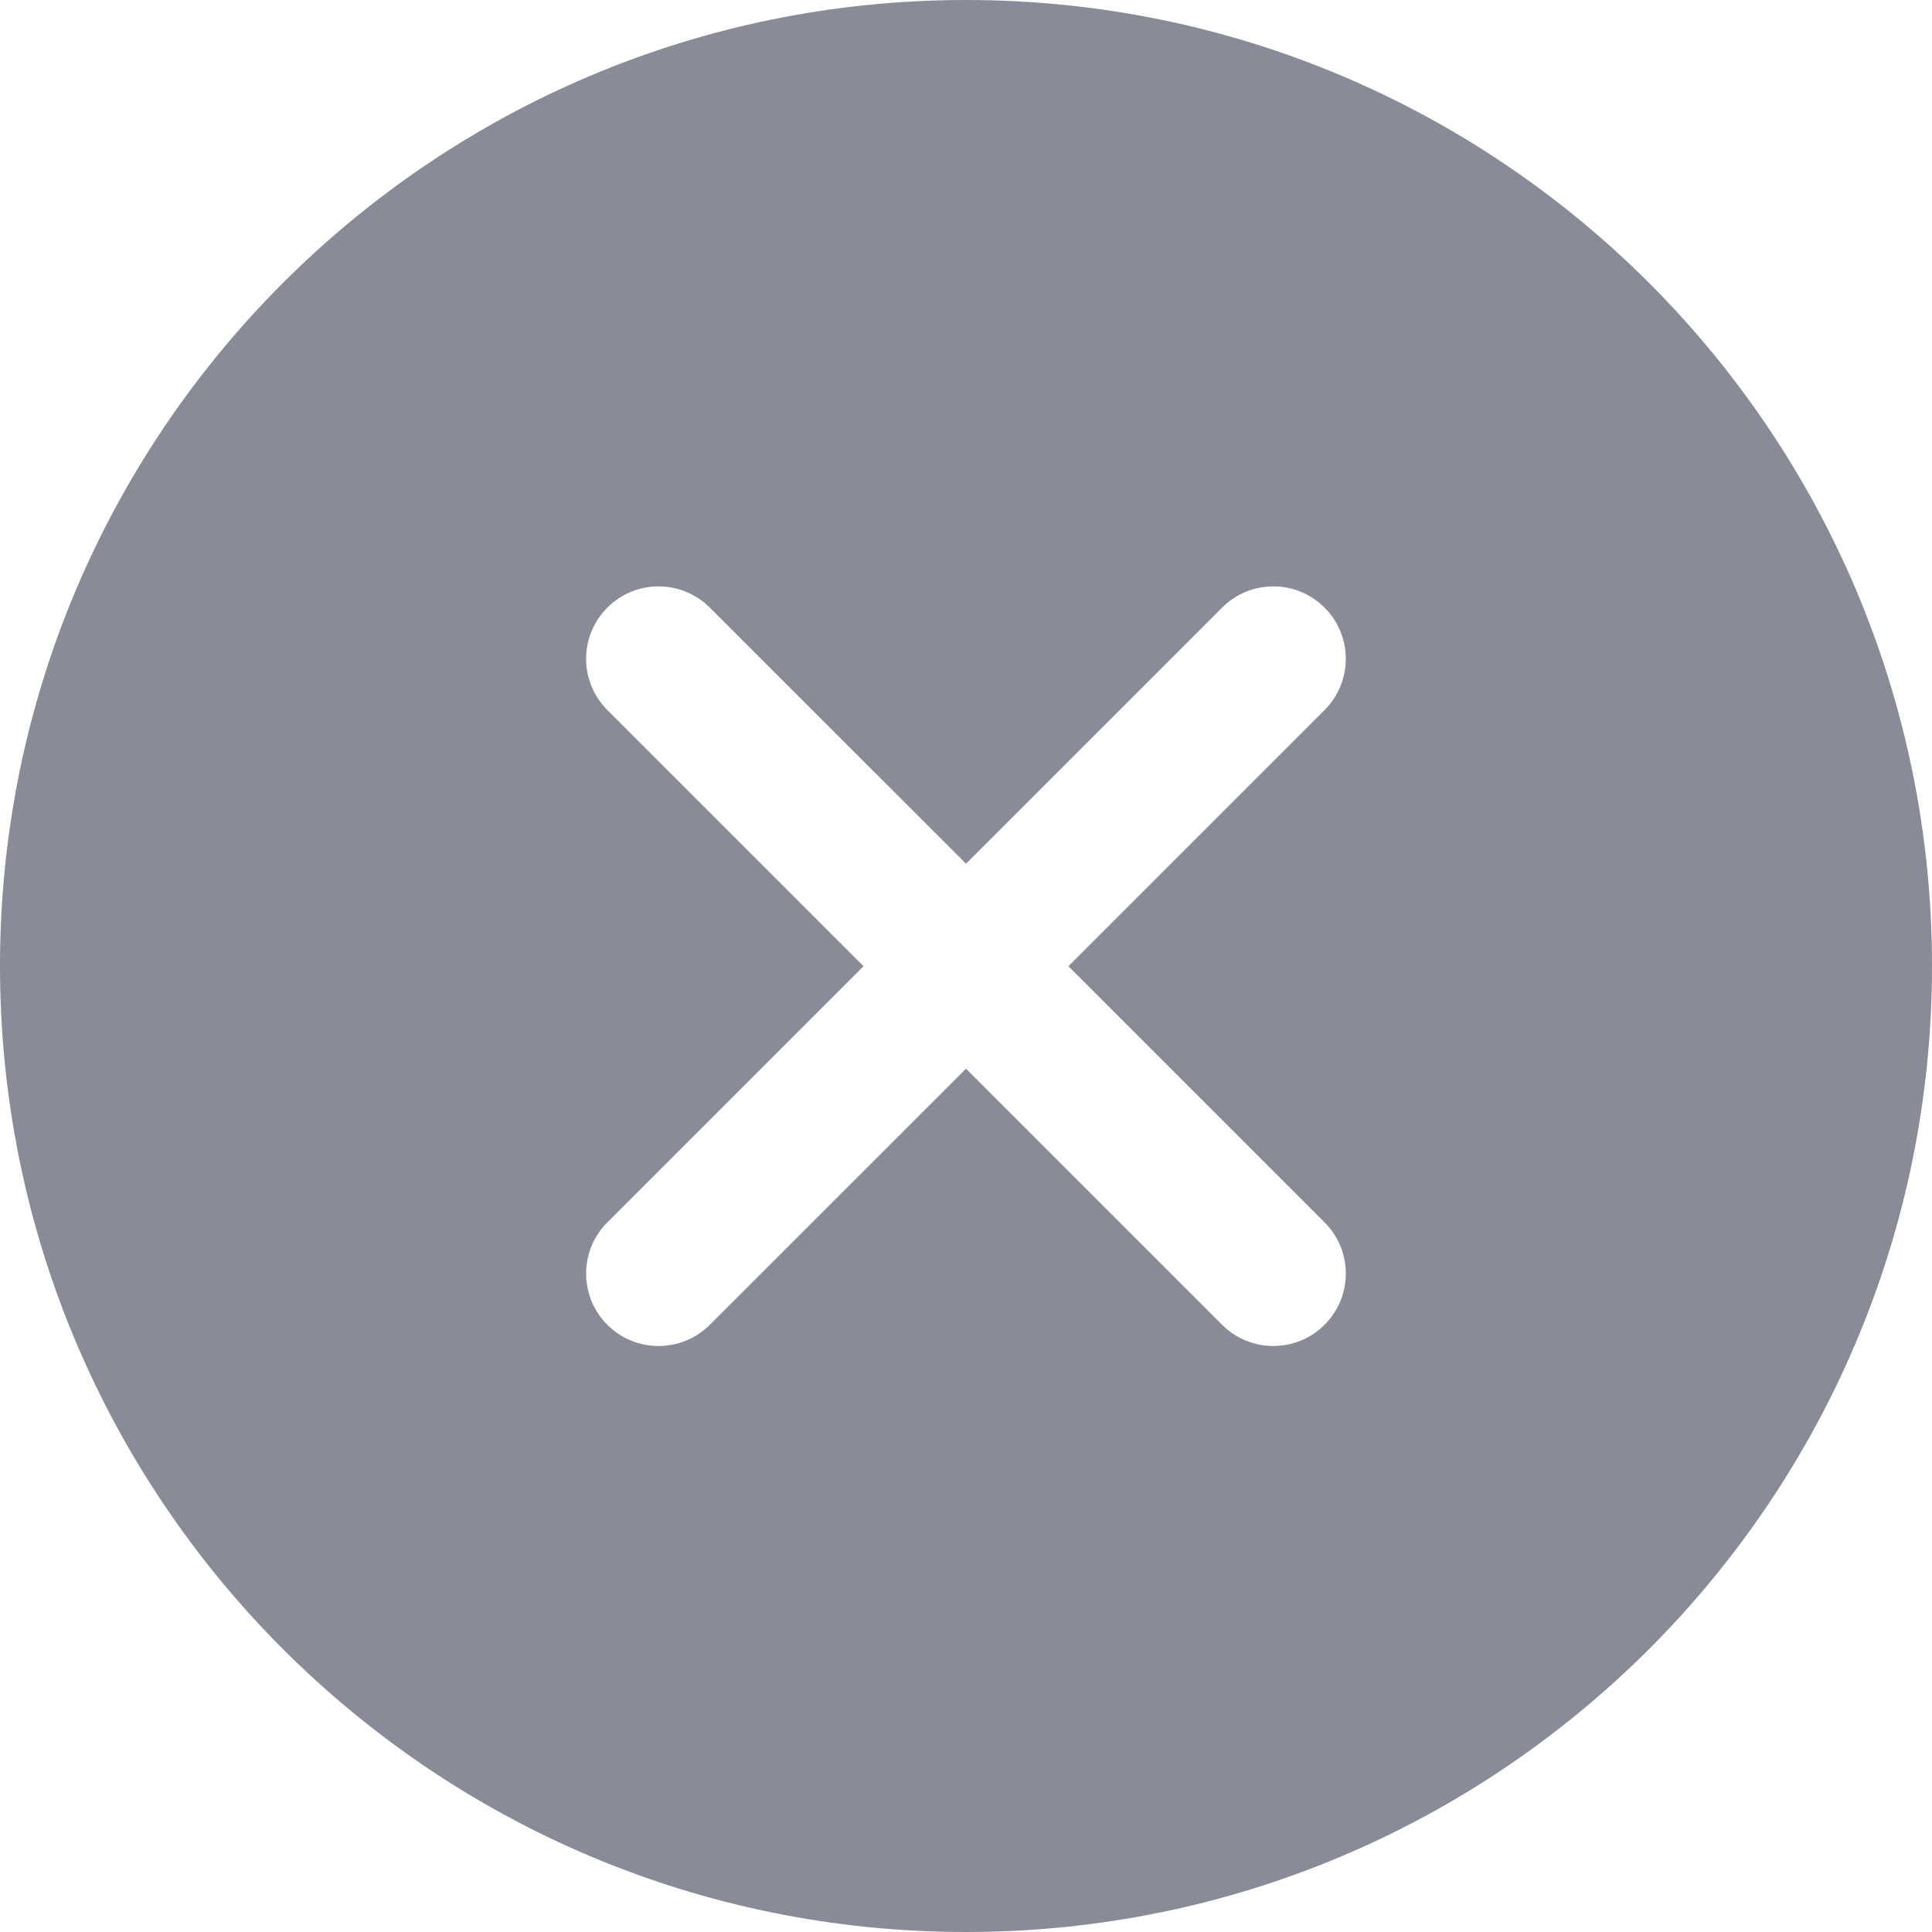 <?xml version="1.0" encoding="UTF-8"?>
<svg width="20px" height="20px" viewBox="0 0 20 20" version="1.1" xmlns="http://www.w3.org/2000/svg" xmlns:xlink="http://www.w3.org/1999/xlink">
    <!-- Generator: Sketch 47.1 (45422) - http://www.bohemiancoding.com/sketch -->
    <title>取消</title>
    <desc>Created with Sketch.</desc>
    <defs></defs>
    <g id="v3" stroke="none" stroke-width="1" fill="none" fill-rule="evenodd">
        <g id="v3-造就题先生-17" transform="translate(-20, -20)" fill="#898B99">
            <path d="M20,30 C20,24.477 24.477,20 30,20 C35.523,20 40,24.477 40,30 C40,35.523 35.523,40 30,40 C24.477,40 20,35.523 20,30 Z M27.348,26.29 C27.055,25.997 26.58,25.997 26.287,26.29 C25.994,26.583 25.994,27.057 26.287,27.35 L28.939,30.002 L26.287,32.654 C25.994,32.947 25.994,33.421 26.287,33.714 C26.58,34.007 27.055,34.007 27.348,33.714 L30,31.063 L32.651,33.714 C32.944,34.007 33.419,34.007 33.712,33.714 C34.005,33.421 34.005,32.947 33.712,32.654 L31.06,30.002 L33.712,27.35 C34.005,27.057 34.005,26.583 33.712,26.29 C33.419,25.997 32.944,25.997 32.651,26.29 L30,28.941 L27.348,26.29 Z" id="取消"></path>
        </g>
    </g>
</svg>